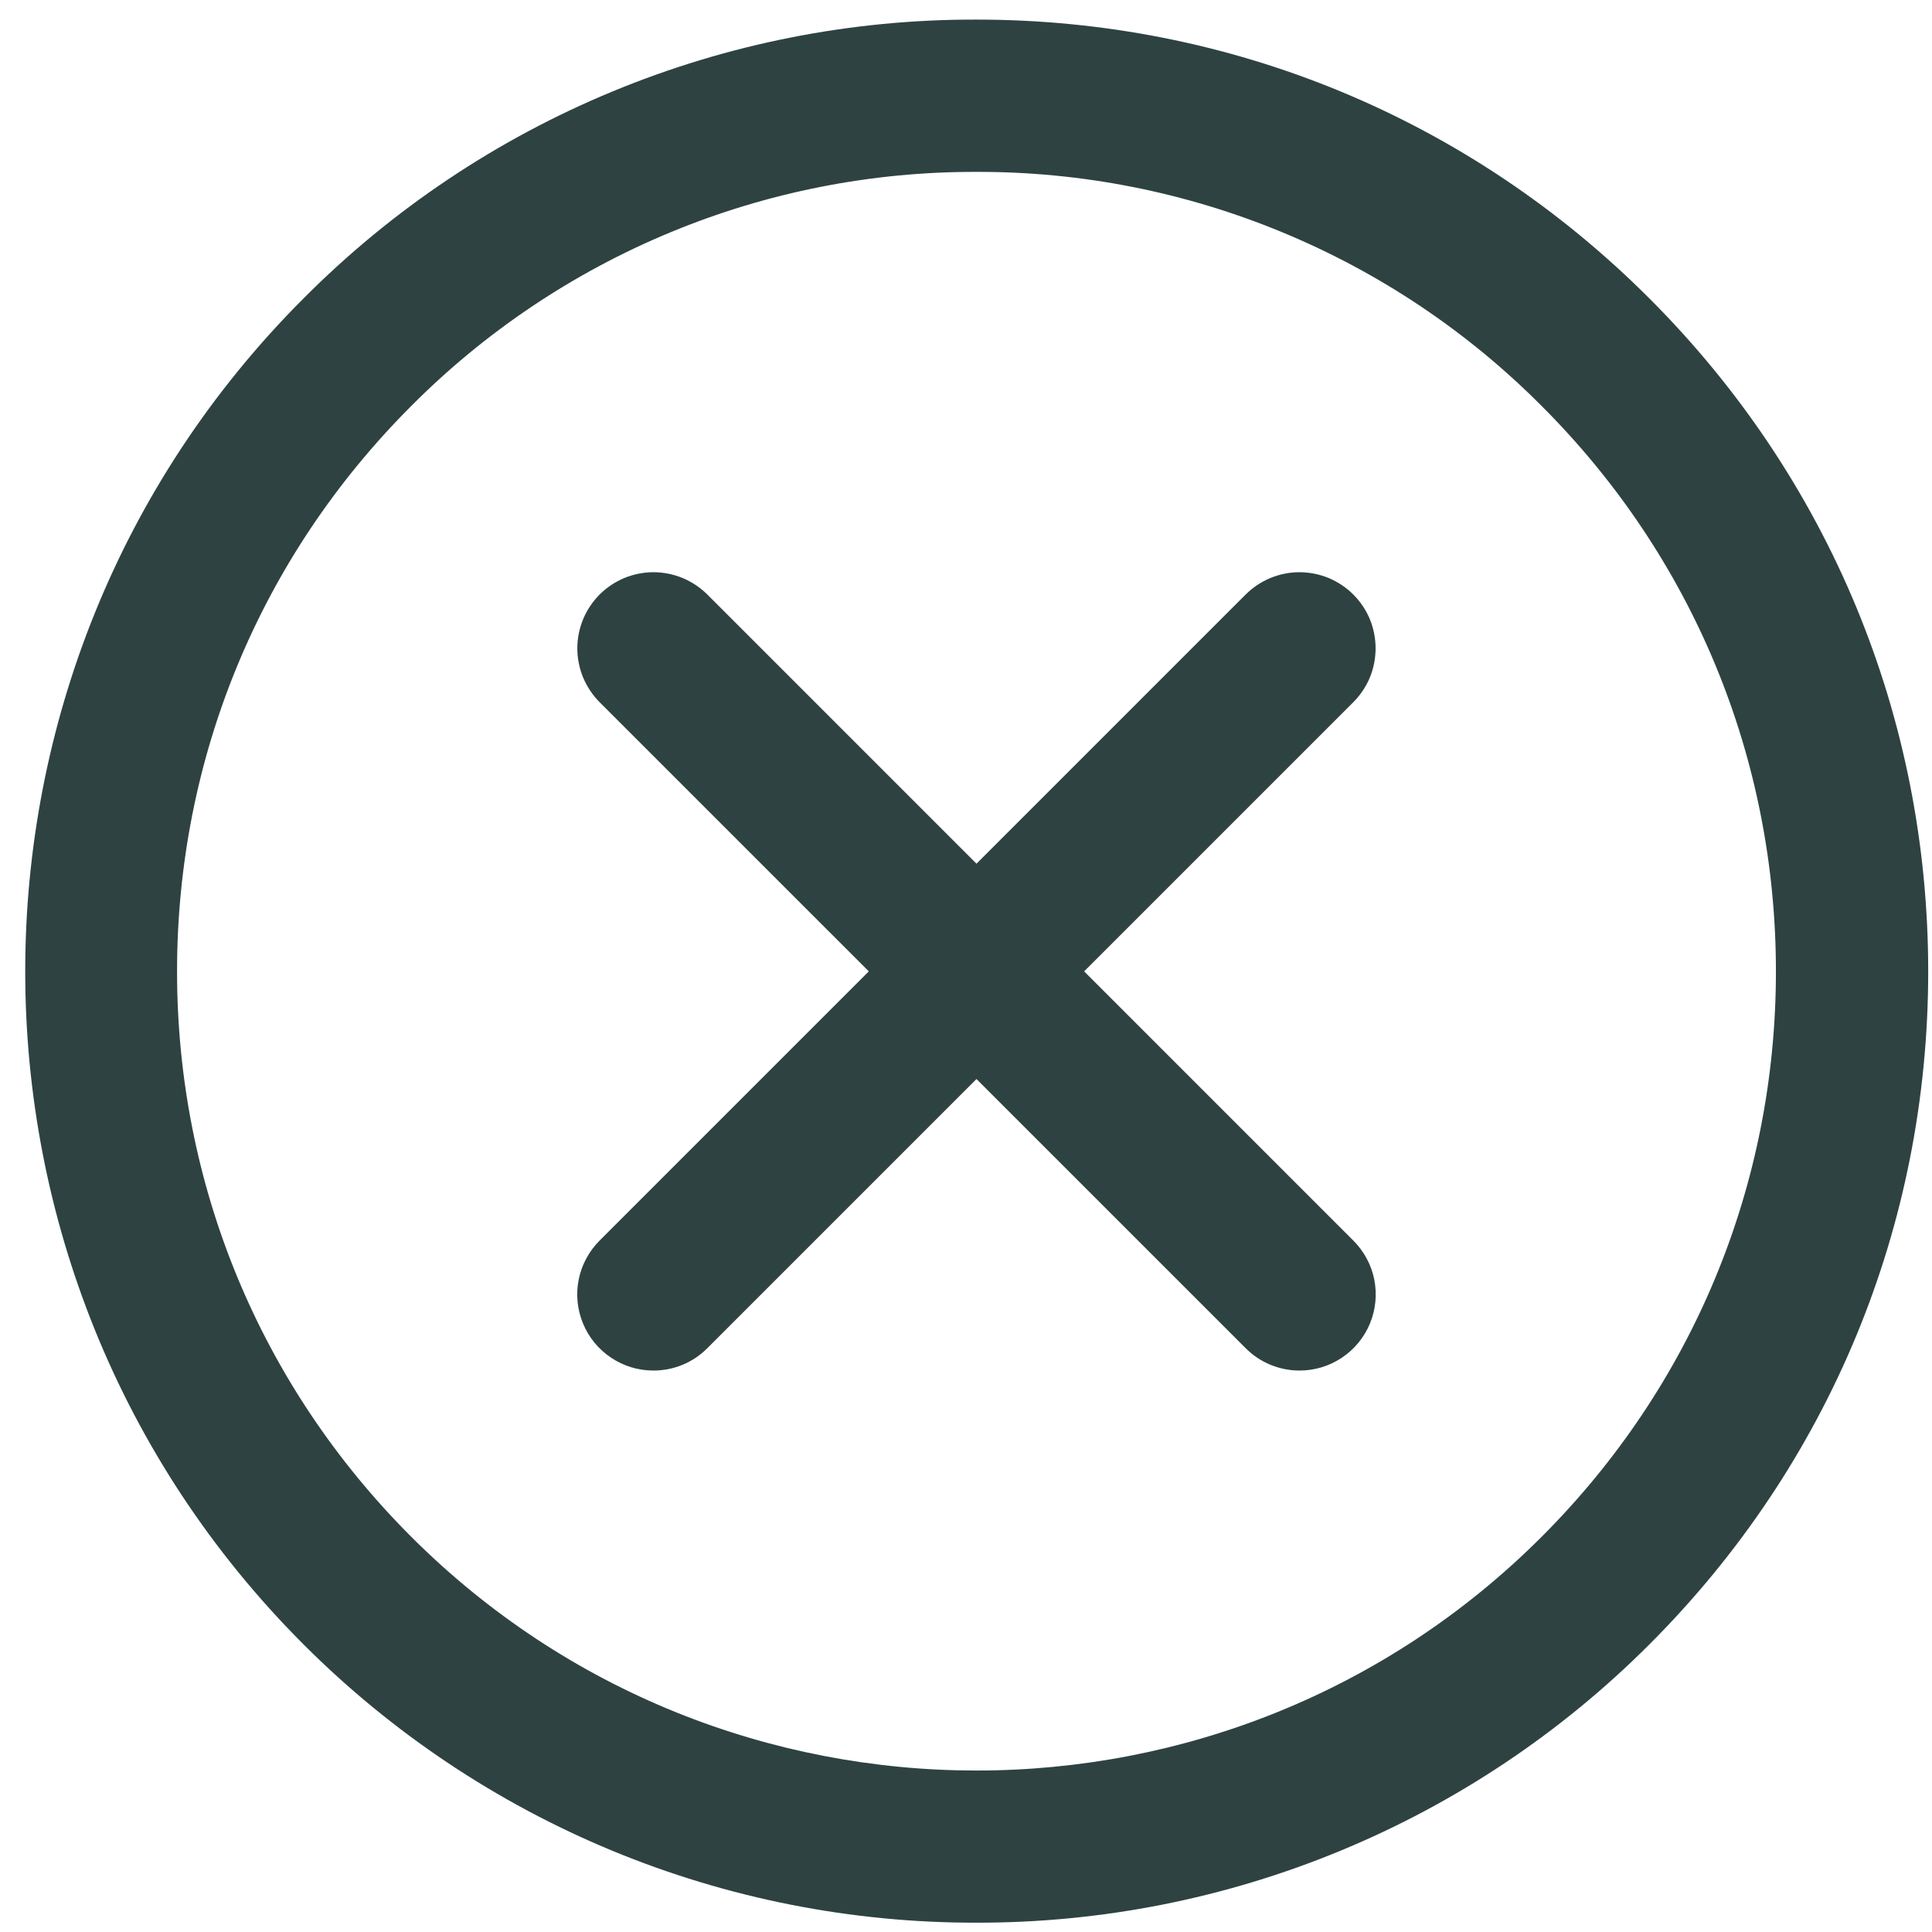 <svg width="32" height="32" viewBox="0 0 28 28" fill="none" xmlns="http://www.w3.org/2000/svg">
<path d="M14.151 27.865C12.34 27.868 10.546 27.514 8.873 26.822C7.199 26.129 5.679 25.113 4.399 23.832C-0.979 18.453 -0.979 9.703 4.399 4.325C5.677 3.04 7.197 2.021 8.871 1.328C10.545 0.634 12.34 0.279 14.152 0.284C17.837 0.284 21.3 1.719 23.904 4.325C26.51 6.93 27.945 10.394 27.945 14.078C27.945 17.763 26.511 21.227 23.904 23.832C22.625 25.113 21.104 26.129 19.43 26.821C17.756 27.514 15.962 27.868 14.151 27.865ZM14.152 2.491C12.63 2.487 11.122 2.784 9.716 3.367C8.309 3.95 7.032 4.806 5.959 5.885C3.771 8.073 2.566 10.983 2.566 14.078C2.566 17.174 3.771 20.082 5.959 22.271C10.477 26.789 17.828 26.79 22.344 22.271C24.532 20.083 25.738 17.174 25.738 14.078C25.738 10.983 24.534 8.074 22.344 5.885C21.271 4.806 19.994 3.95 18.588 3.368C17.182 2.785 15.674 2.487 14.152 2.491Z" fill="#2E4242"/>
<path d="M9.47 19.863C9.252 19.863 9.038 19.799 8.857 19.677C8.675 19.556 8.533 19.384 8.45 19.182C8.366 18.98 8.344 18.758 8.387 18.544C8.43 18.33 8.536 18.133 8.69 17.979L18.053 8.616C18.156 8.514 18.277 8.433 18.411 8.377C18.545 8.322 18.688 8.293 18.833 8.293C18.978 8.293 19.122 8.322 19.256 8.377C19.389 8.433 19.511 8.514 19.613 8.616C19.716 8.719 19.797 8.84 19.853 8.974C19.908 9.108 19.936 9.252 19.936 9.396C19.936 9.541 19.908 9.685 19.853 9.819C19.797 9.952 19.716 10.074 19.613 10.177L10.251 19.539C10.149 19.642 10.027 19.724 9.893 19.779C9.759 19.835 9.615 19.863 9.47 19.863Z" fill="#2E4242"/>
<path d="M18.833 19.863C18.688 19.863 18.545 19.834 18.411 19.779C18.277 19.723 18.155 19.642 18.053 19.539L8.69 10.177C8.588 10.074 8.507 9.952 8.451 9.819C8.396 9.685 8.367 9.541 8.367 9.396C8.367 9.252 8.396 9.108 8.451 8.974C8.507 8.84 8.588 8.719 8.69 8.616C8.793 8.514 8.914 8.433 9.048 8.377C9.182 8.322 9.326 8.293 9.47 8.293C9.615 8.293 9.759 8.322 9.893 8.377C10.027 8.433 10.148 8.514 10.251 8.616L19.613 17.979C19.768 18.133 19.874 18.33 19.917 18.544C19.959 18.758 19.938 18.98 19.854 19.182C19.77 19.384 19.629 19.556 19.447 19.677C19.265 19.799 19.052 19.863 18.833 19.863Z" fill="#2E4242"/>
</svg>
